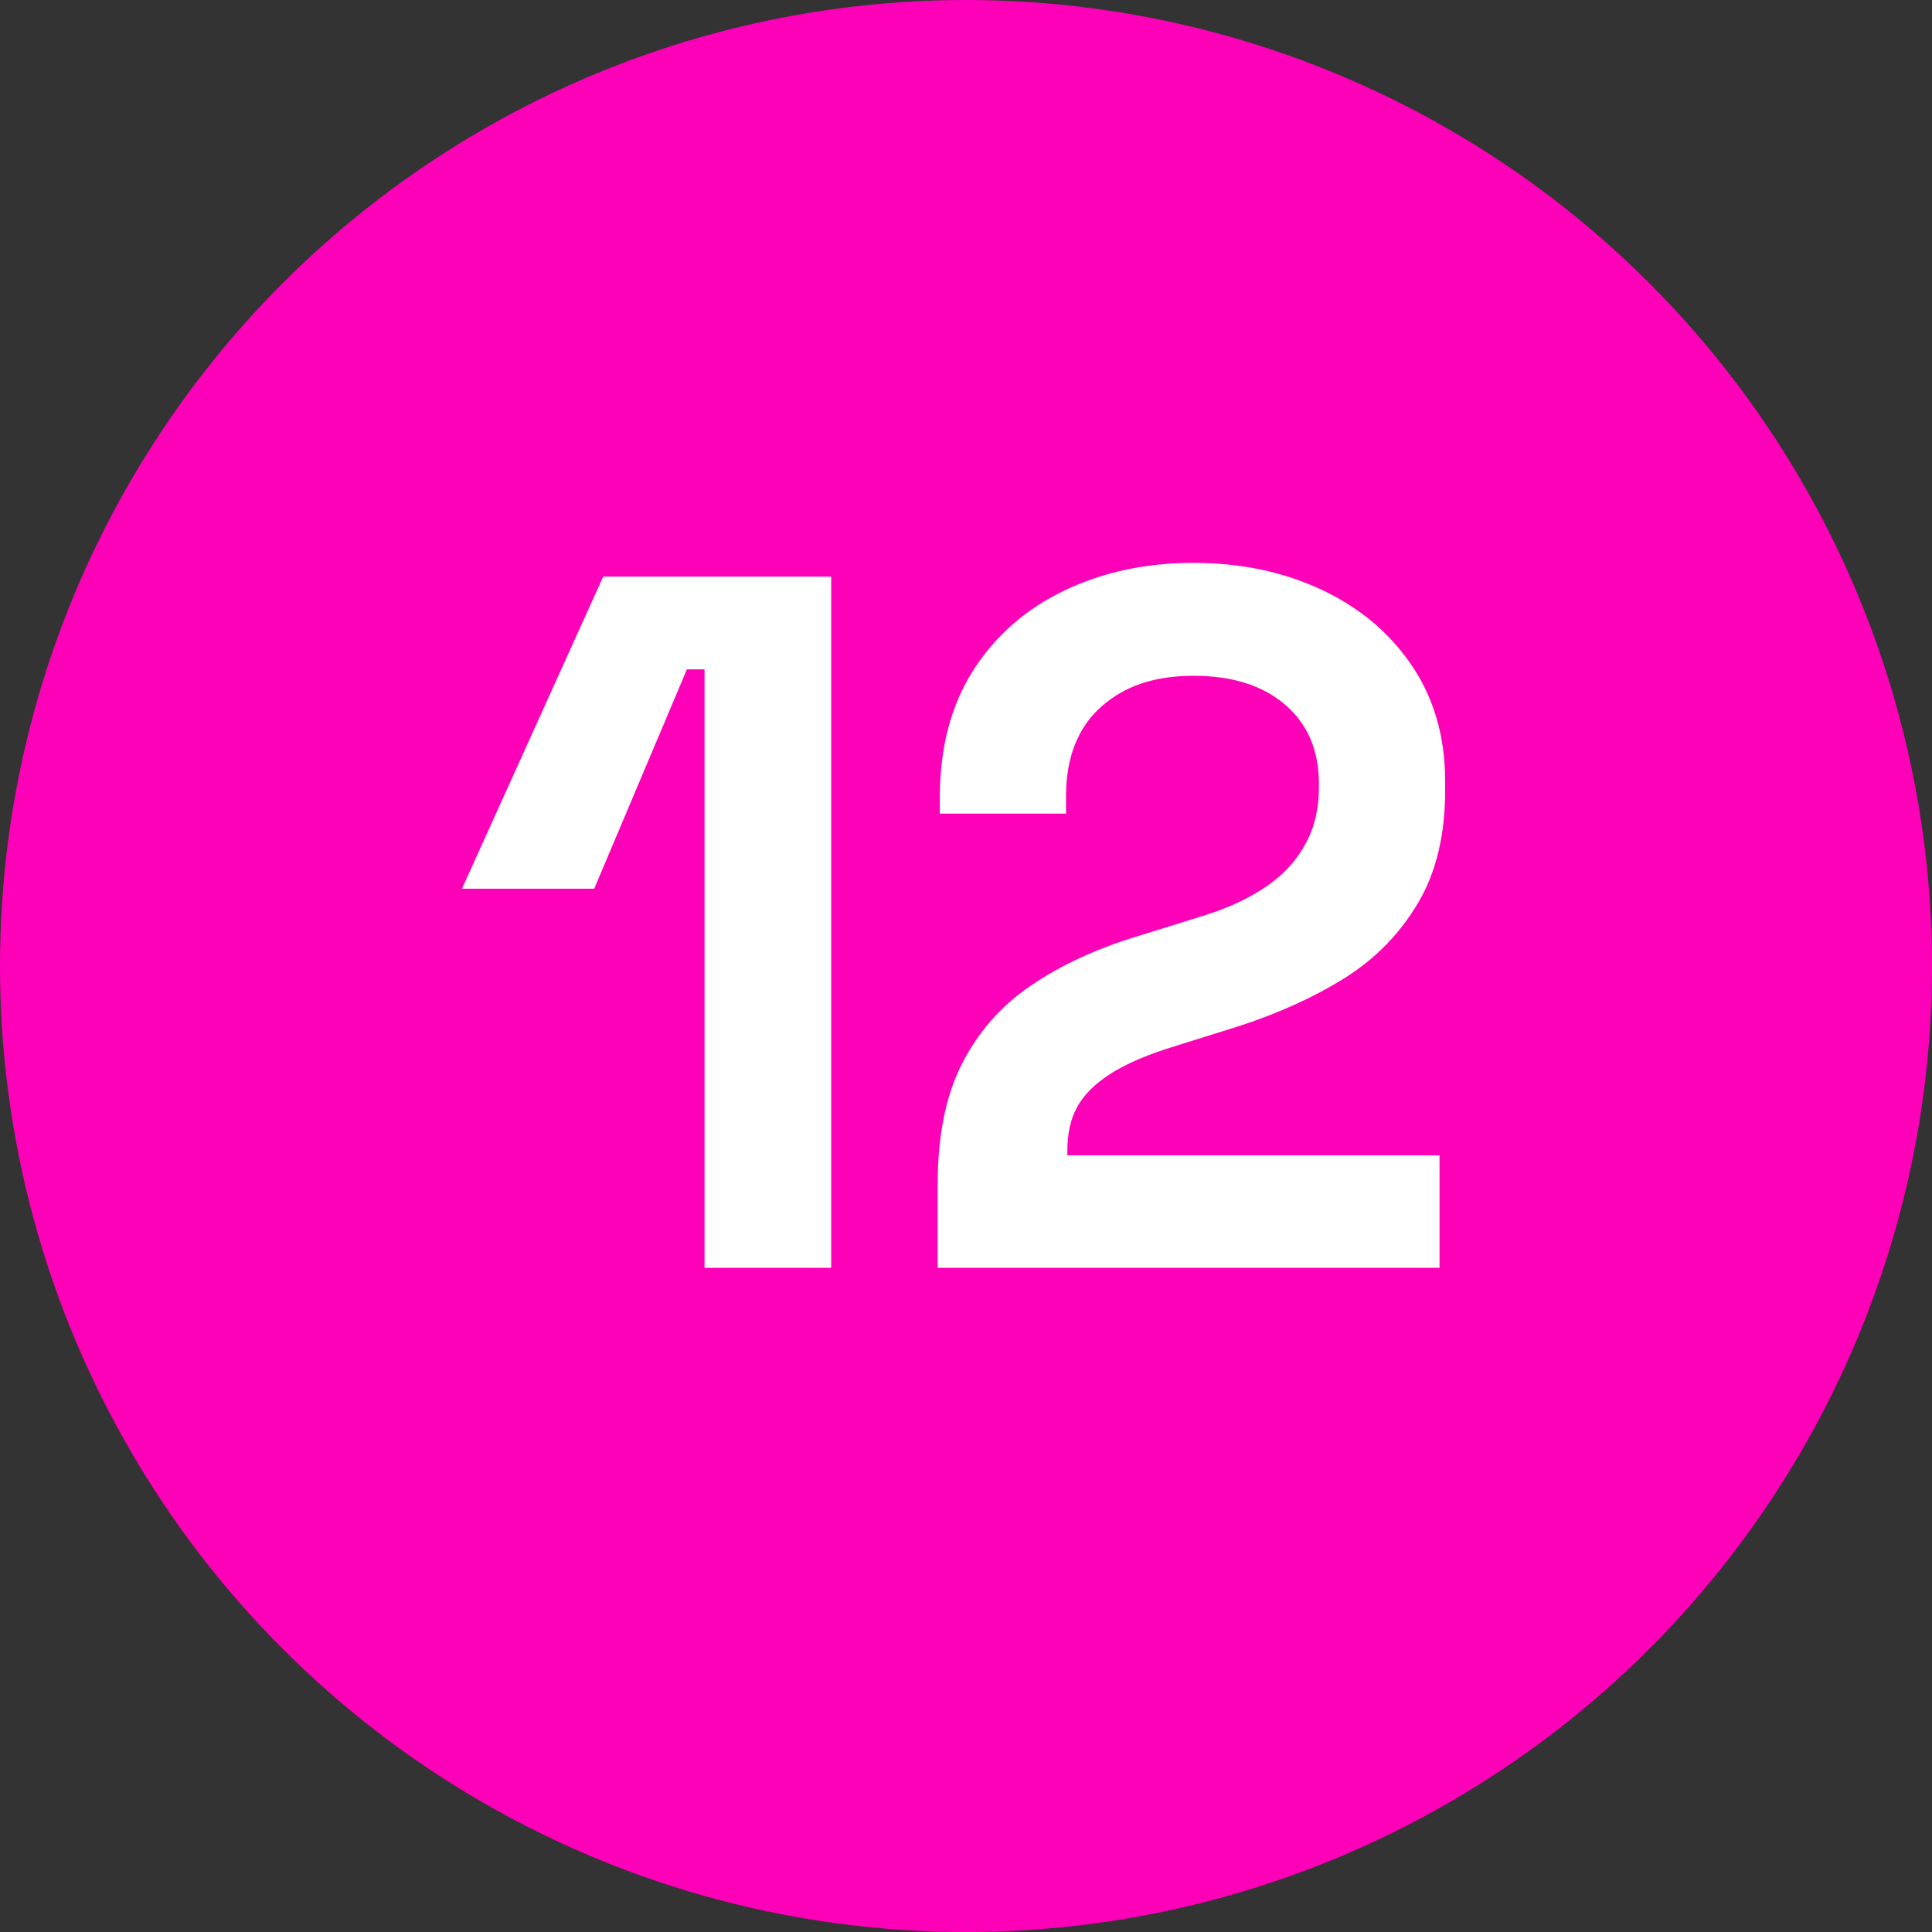 <?xml version="1.0" encoding="UTF-8"?>
<svg id="uuid-6098c2cf-b0ed-4aea-afa3-72dfdfb80fda" data-name="圖層 2" xmlns="http://www.w3.org/2000/svg" viewBox="0 0 45 45">
  <rect x="0" y="0" width="45" height="45" fill="#333333" stroke="none"/>
  <defs>
    <style>
      .uuid-b03f9d87-5c8d-4967-8e3a-6a7bc398dc1b {
        fill: #fff;
      }

      .uuid-0049378d-1eb6-4f16-a692-daf092e75f45 {
        fill: #ff00b9;
      }
    </style>
  </defs>
  <g id="uuid-8fa22f77-a6b8-4d2b-a091-3ea91bf78059" data-name="圖層 2">
    <g>
      <circle class="uuid-0049378d-1eb6-4f16-a692-daf092e75f45" cx="22.5" cy="22.5" r="22.5"/>
      <g>
        <path class="uuid-b03f9d87-5c8d-4967-8e3a-6a7bc398dc1b" d="m16.41,29.53v-13.94h-.41l-2.16,5.11h-3.08l3.29-7.27h5.31v16.1h-2.94Z"/>
        <path class="uuid-b03f9d87-5c8d-4967-8e3a-6a7bc398dc1b" d="m21.84,29.53v-1.93c0-1.12.18-2.05.55-2.79.37-.74.9-1.36,1.6-1.84.7-.48,1.55-.88,2.56-1.18l1.54-.48c.57-.18,1.04-.41,1.43-.68s.68-.59.89-.98c.21-.38.31-.82.31-1.31v-.09c0-.77-.26-1.38-.78-1.83-.52-.45-1.23-.68-2.14-.68s-1.61.24-2.15.72c-.54.48-.82,1.18-.82,2.08v.41h-2.94v-.37c0-1.17.26-2.15.78-2.97.52-.81,1.23-1.43,2.13-1.86s1.9-.64,3-.64,2.1.21,2.99.63c.89.42,1.59,1.01,2.1,1.77.51.76.77,1.65.77,2.68v.23c0,1.03-.21,1.9-.63,2.61s-.99,1.3-1.71,1.75-1.54.82-2.46,1.12l-1.47.46c-.66.2-1.17.42-1.54.66-.37.24-.62.5-.77.78-.15.28-.22.62-.22,1.02v.09h8.67v2.62h-11.68Z"/>
      </g>
    </g>
  </g>
</svg>